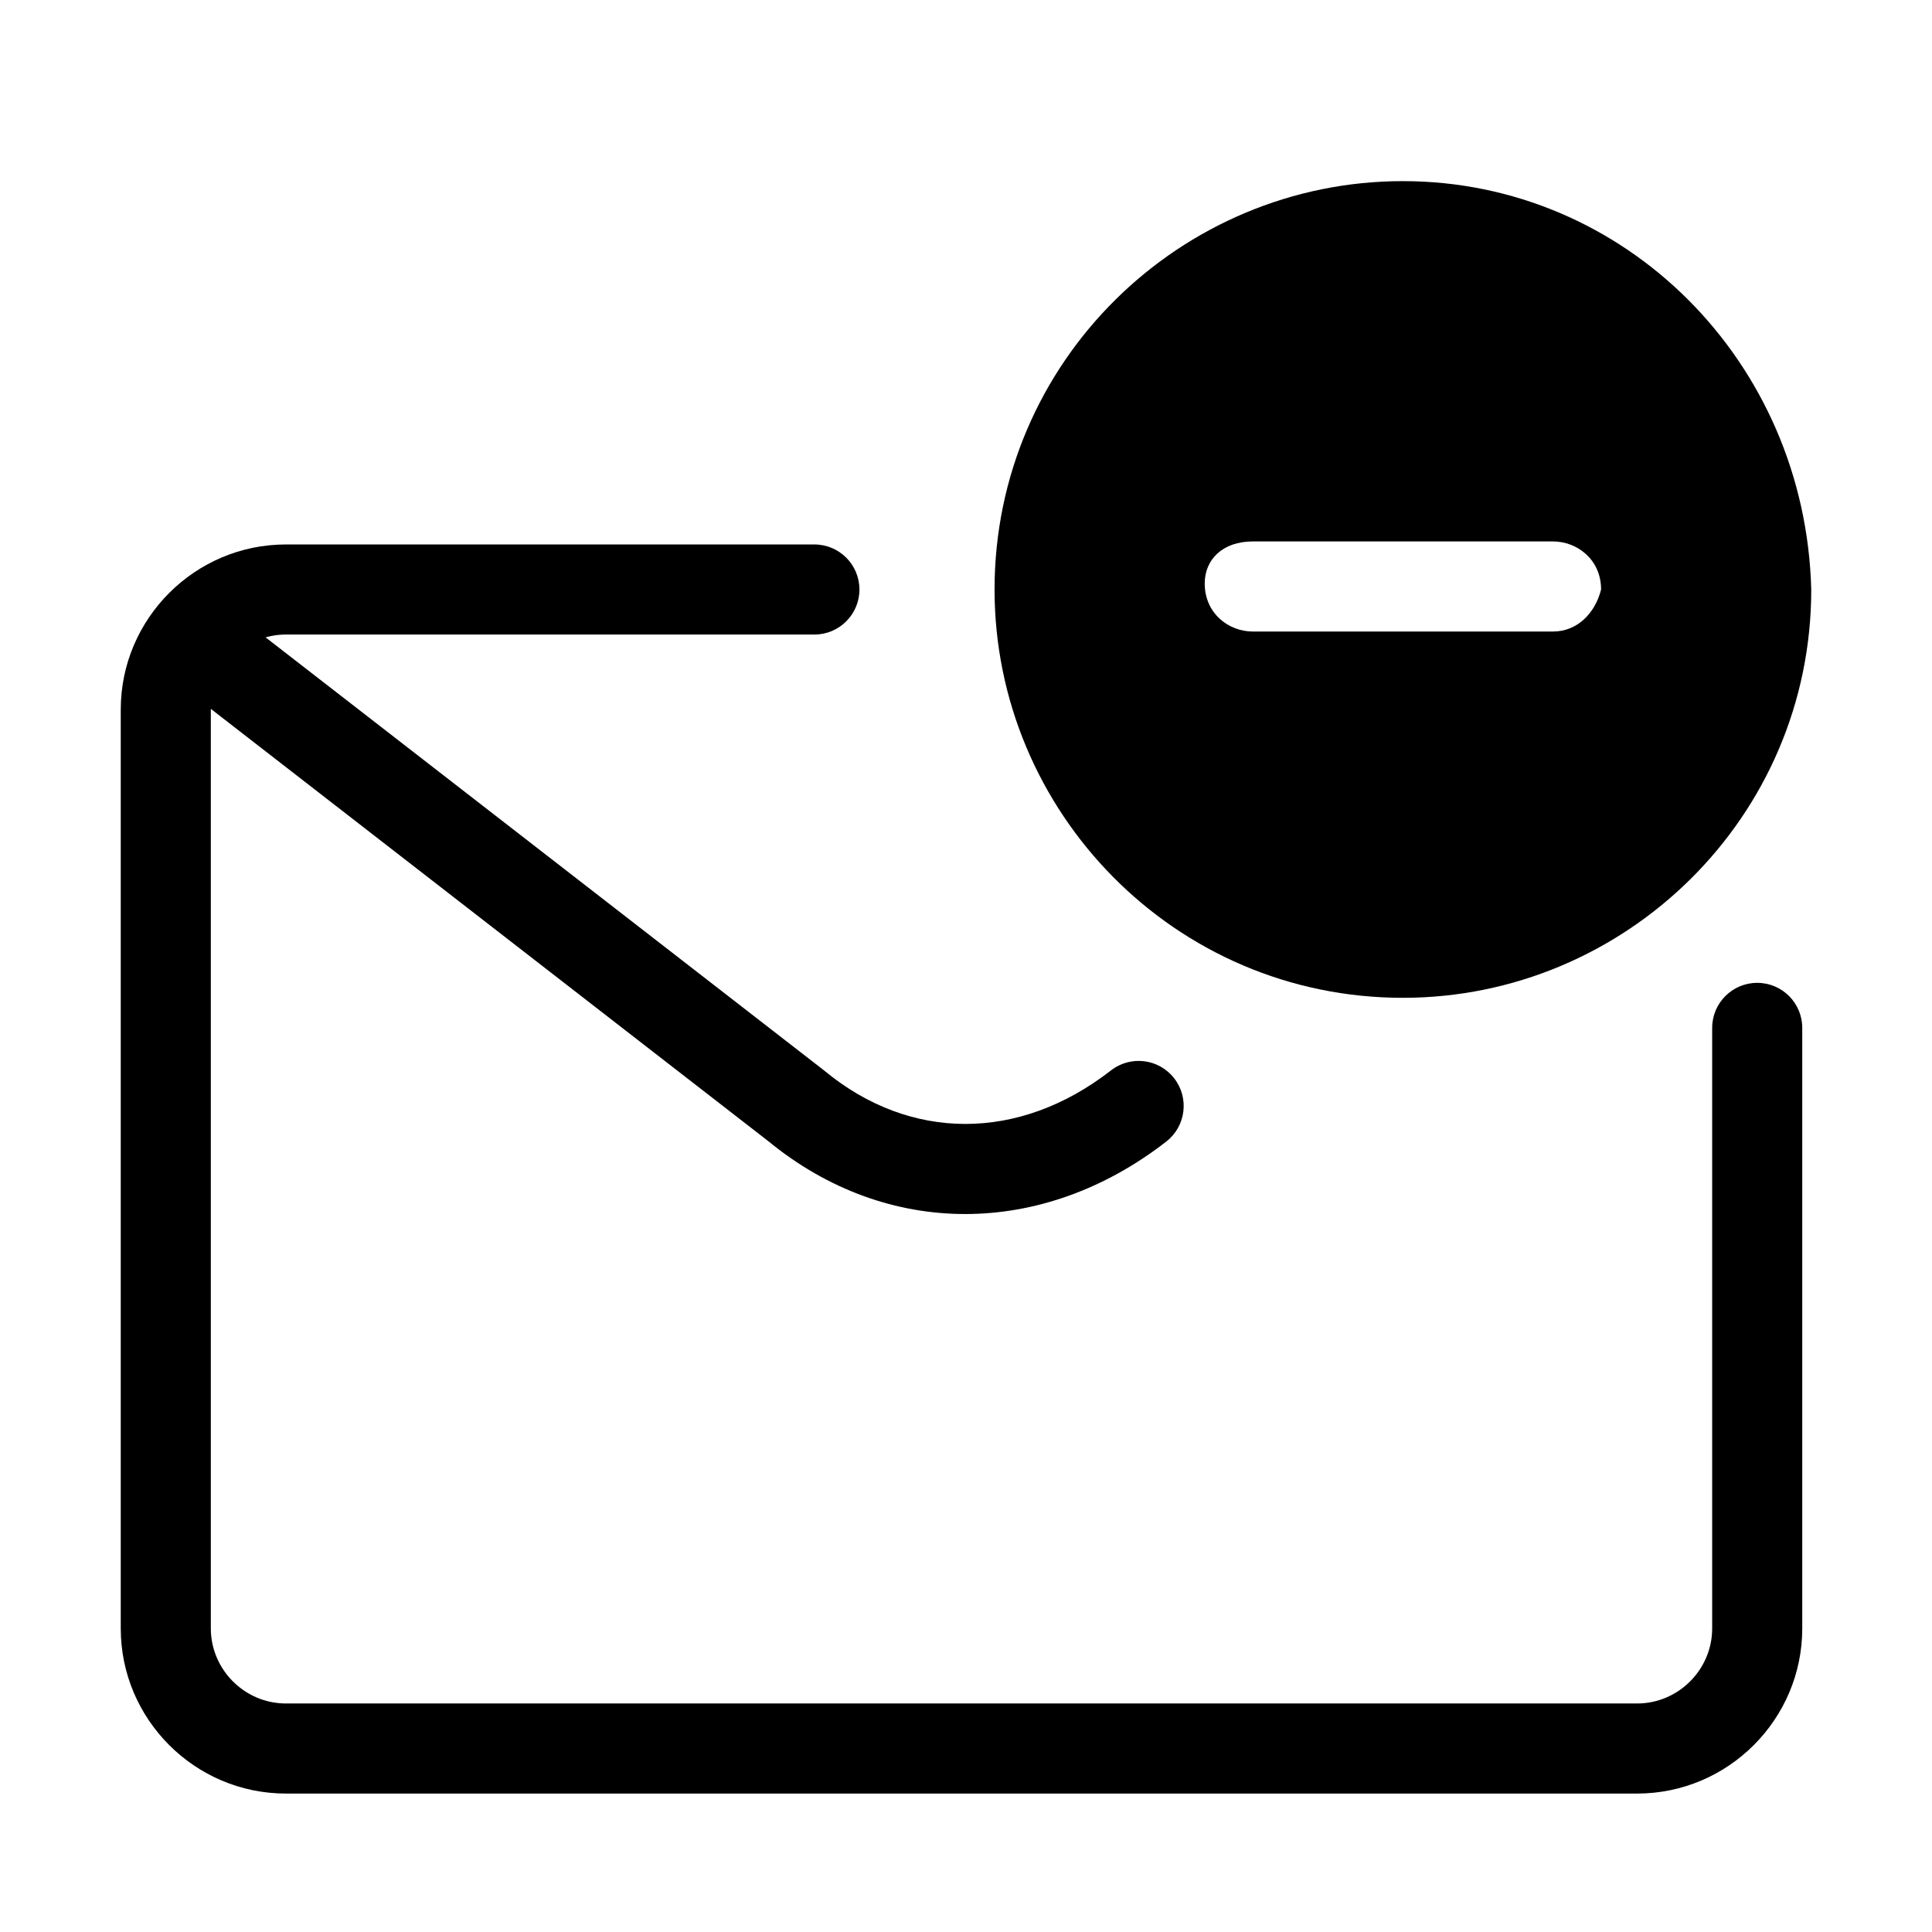 <svg width="32" height="32" viewBox="0 0 32 32" fill="none" xmlns="http://www.w3.org/2000/svg">
<path fill-rule="evenodd" clip-rule="evenodd" d="M4.735 10.51C4.053 10.51 3.492 11.071 3.492 11.753V26.972C3.492 27.654 4.053 28.215 4.735 28.215H27.116C27.798 28.215 28.359 27.654 28.359 26.972V17.025C28.359 16.613 28.693 16.279 29.105 16.279C29.517 16.279 29.851 16.613 29.851 17.025V26.972C29.851 28.478 28.622 29.707 27.116 29.707H4.735C3.229 29.707 2 28.478 2 26.972V11.753C2 10.247 3.229 9.018 4.735 9.018H13.489C13.9 9.018 14.235 9.352 14.235 9.764C14.235 10.176 13.9 10.51 13.489 10.51H4.735Z" fill="black"/>
<path fill-rule="evenodd" clip-rule="evenodd" d="M2.853 10.301C3.105 9.976 3.574 9.916 3.899 10.169L13.647 17.728C13.651 17.731 13.654 17.734 13.658 17.737C13.66 17.738 13.662 17.74 13.664 17.742C15.072 18.901 16.873 18.918 18.402 17.729C18.727 17.476 19.196 17.535 19.448 17.86C19.701 18.185 19.643 18.654 19.318 18.907C17.269 20.5 14.697 20.519 12.725 18.901L2.985 11.348C2.66 11.095 2.6 10.627 2.853 10.301Z" fill="black"/>
<path d="M23.236 3C19.556 3 16.473 5.984 16.473 9.764C16.473 13.444 19.456 16.527 23.236 16.527C26.916 16.527 30 13.543 30 9.764C29.901 5.984 26.916 3 23.236 3ZM25.723 10.46H20.75C20.352 10.46 19.954 10.162 19.954 9.664C19.954 9.266 20.252 8.968 20.75 8.968H25.723C26.121 8.968 26.519 9.266 26.519 9.764C26.419 10.162 26.121 10.46 25.723 10.46Z" fill="black"/>
</svg>
